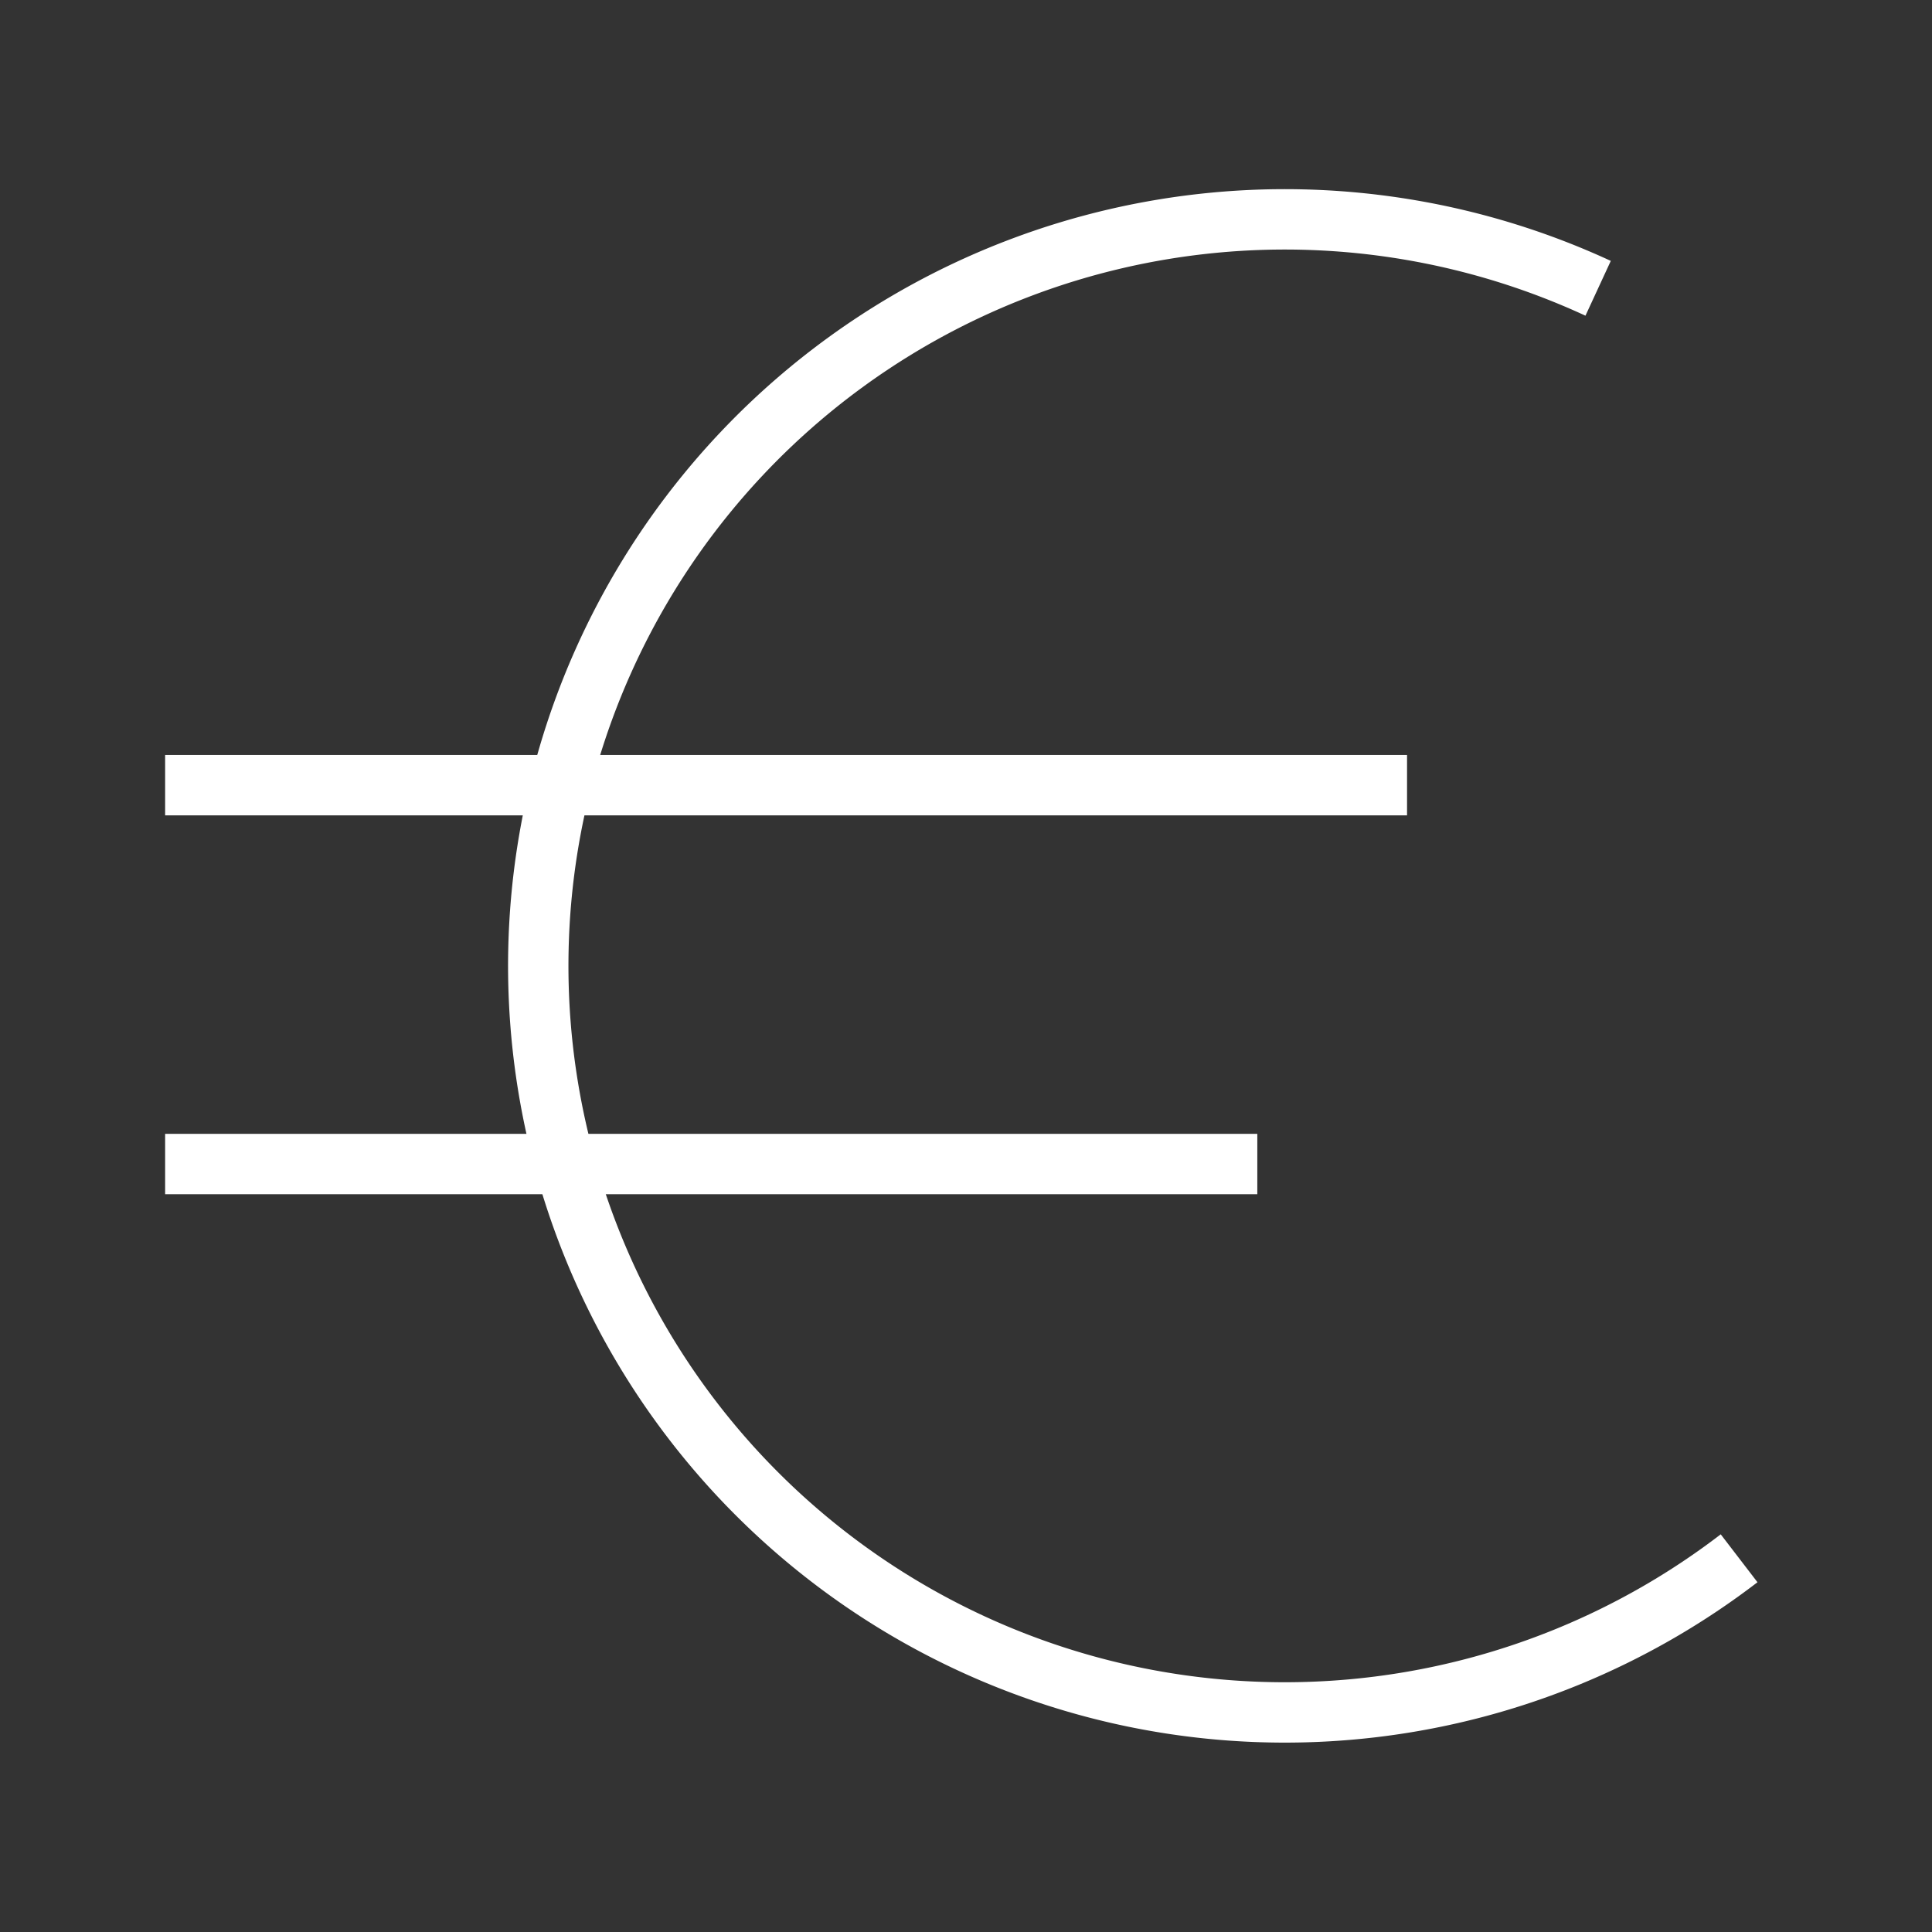 <!DOCTYPE svg PUBLIC "-//W3C//DTD SVG 1.1//EN" "http://www.w3.org/Graphics/SVG/1.1/DTD/svg11.dtd">

<!-- Uploaded to: SVG Repo, www.svgrepo.com, Transformed by: SVG Repo Mixer Tools -->
<svg width="17px" height="17px" viewBox="0 0 64 64" xmlns="http://www.w3.org/2000/svg" stroke-width="1.152" stroke="#FFFFFF" fill="none">

<rect x="0" y="0" width="64" height="64" fill="#333333" stroke="none"/>

<g id="SVGRepo_bgCarrier" stroke-width="0"/>

<g id="SVGRepo_tracerCarrier" stroke-linecap="round" stroke-linejoin="round"/>

<g id="SVGRepo_iconCarrier">

<path stroke-width="2" d="M57.61,51.62A24.73,24.73,0,1,1,52.94,9.55"/>

<line stroke-width="2" x1="5.47" y1="26.01" x2="46.61" y2="26.01"/>

<line stroke-width="2" x1="5.47" y1="38.56" x2="41.65" y2="38.56"/>

</g>

</svg>